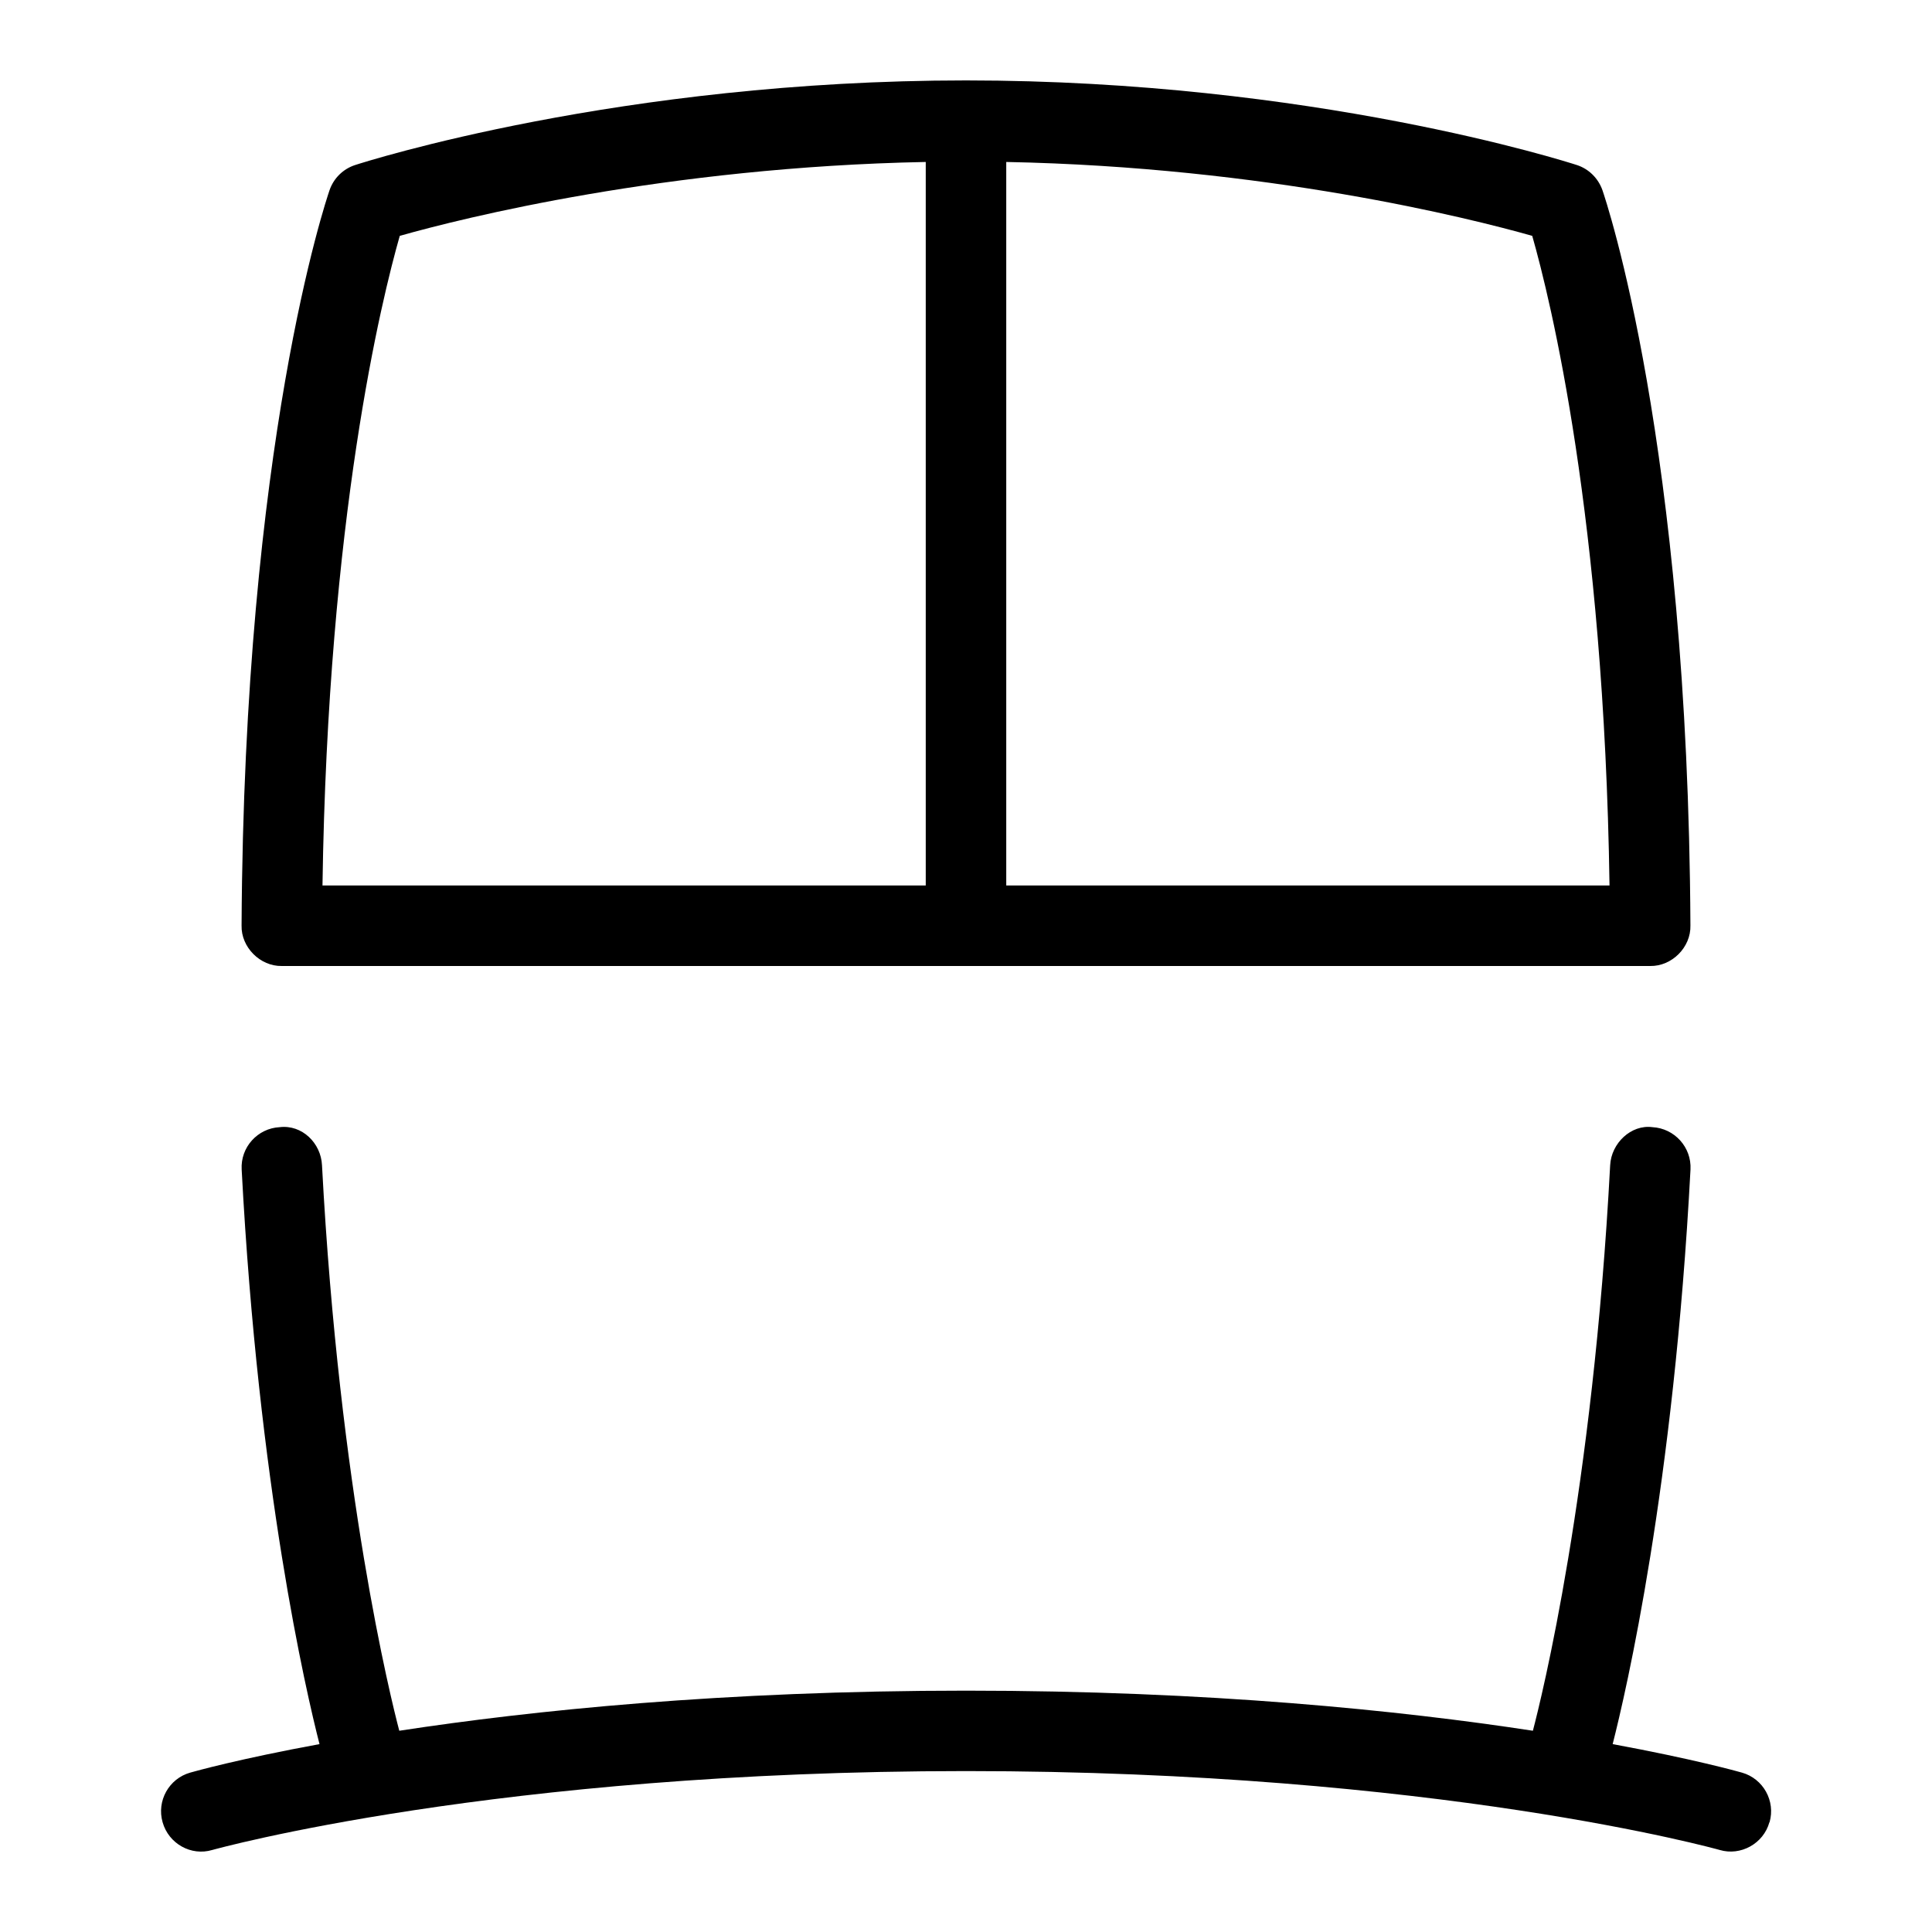 <svg id="Layer_1" viewBox="0 0 24 24" xmlns="http://www.w3.org/2000/svg" data-name="Layer 1"><path d="m3.501 12h16.998c.269.005.507-.232.5-.503-.029-5.996-1.05-9.009-1.093-9.135-.052-.147-.169-.264-.318-.312-.133-.043-3.292-1.051-7.588-1.051s-7.455 1.008-7.588 1.051c-.149.048-.267.164-.318.312-.043.126-1.063 3.139-1.093 9.135-.007.27.231.508.5.503zm16.493-1h-7.494v-8.988c3.224.063 5.759.698 6.534.918.224.785.893 3.495.96 8.07zm-15.028-8.07c.775-.22 3.31-.855 6.534-.918v8.988h-7.494c.067-4.575.736-7.285.96-8.07zm17.014 19.707c-.074.267-.359.421-.617.344-.035-.01-3.517-.98-9.363-.98s-9.328.971-9.363.98c-.264.079-.542-.079-.617-.344-.076-.265.078-.542.343-.617.056-.016.61-.171 1.606-.354-.167-.651-.758-3.187-.967-7.139-.015-.275.197-.511.473-.525.277-.033.512.197.525.473.215 4.059.856 6.63.96 7.025 1.642-.251 4.023-.498 7.041-.498s5.399.247 7.041.498c.104-.395.745-2.966.96-7.025.014-.275.261-.508.525-.473.275.015.487.25.473.525-.209 3.952-.801 6.488-.967 7.139.996.184 1.55.338 1.606.354.265.075.419.353.343.617z"/></svg>